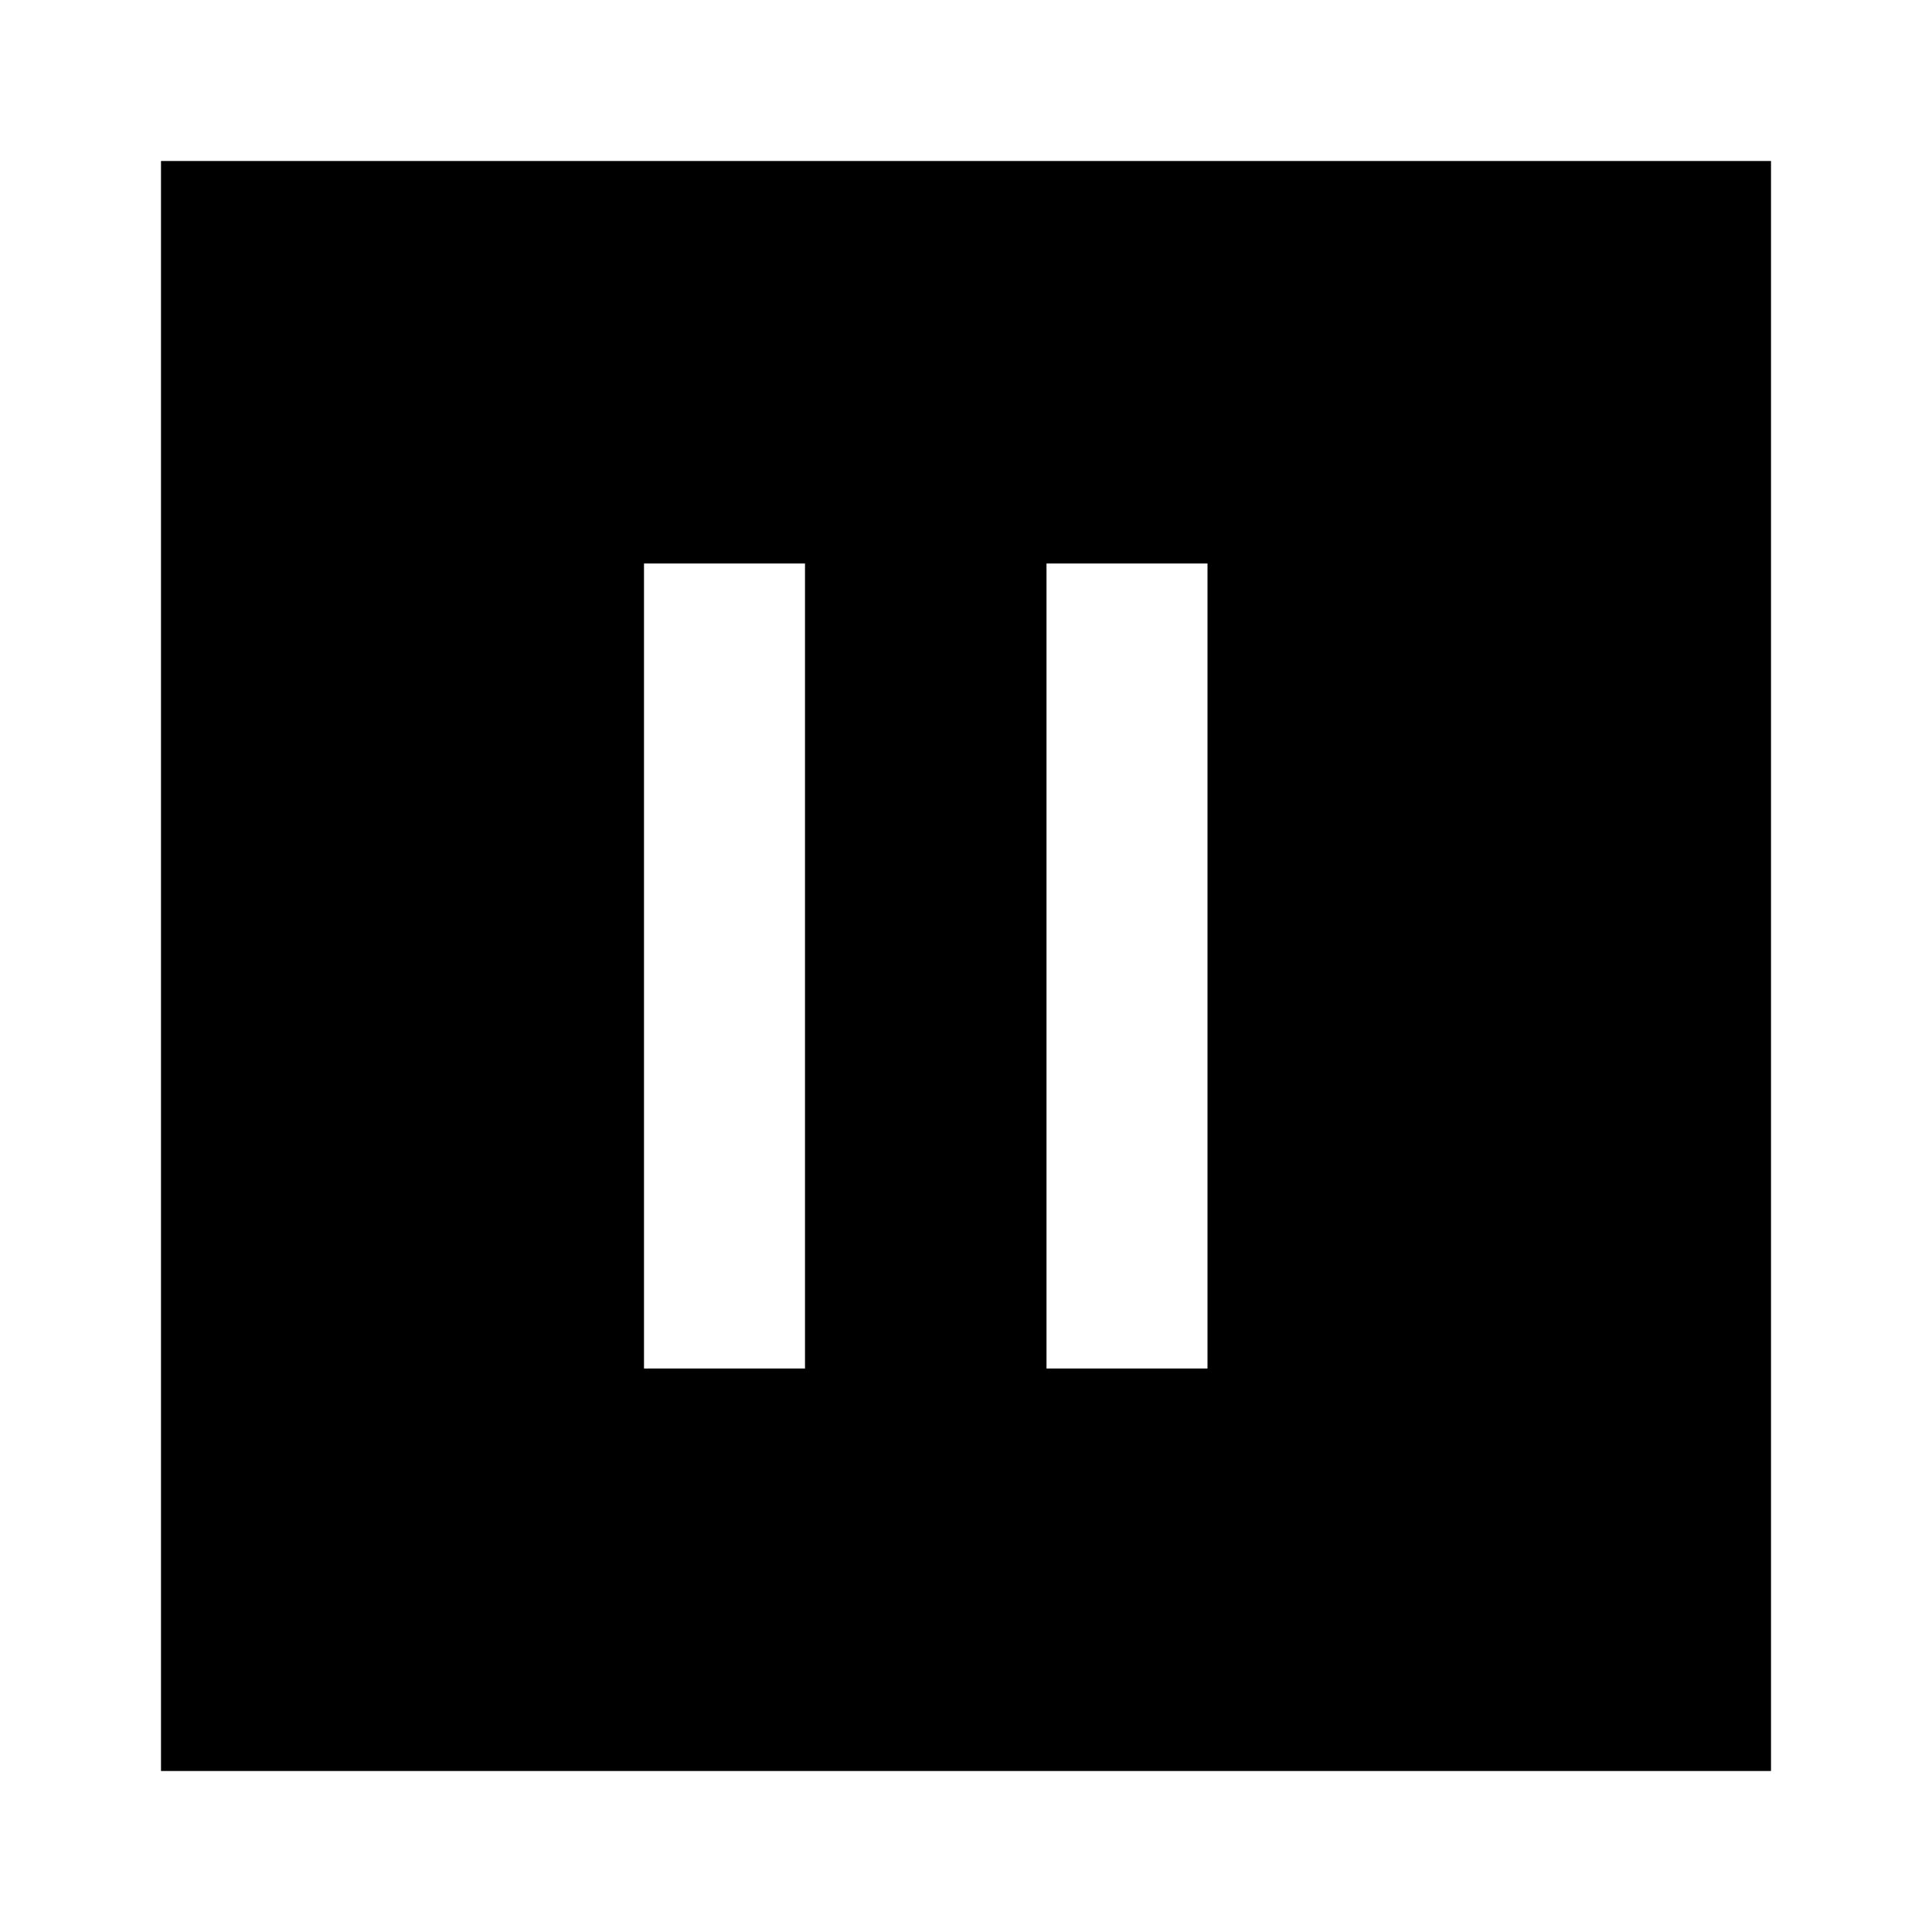 <svg xmlns="http://www.w3.org/2000/svg" viewBox="0 0 24 24" fill="currentColor"><path fill-rule="evenodd" clip-rule="evenodd" d="M2 2H22V22H2V2ZM8 17V7H10V17H8ZM13 17V7H15V17H13Z" fill="currentColor"/></svg>